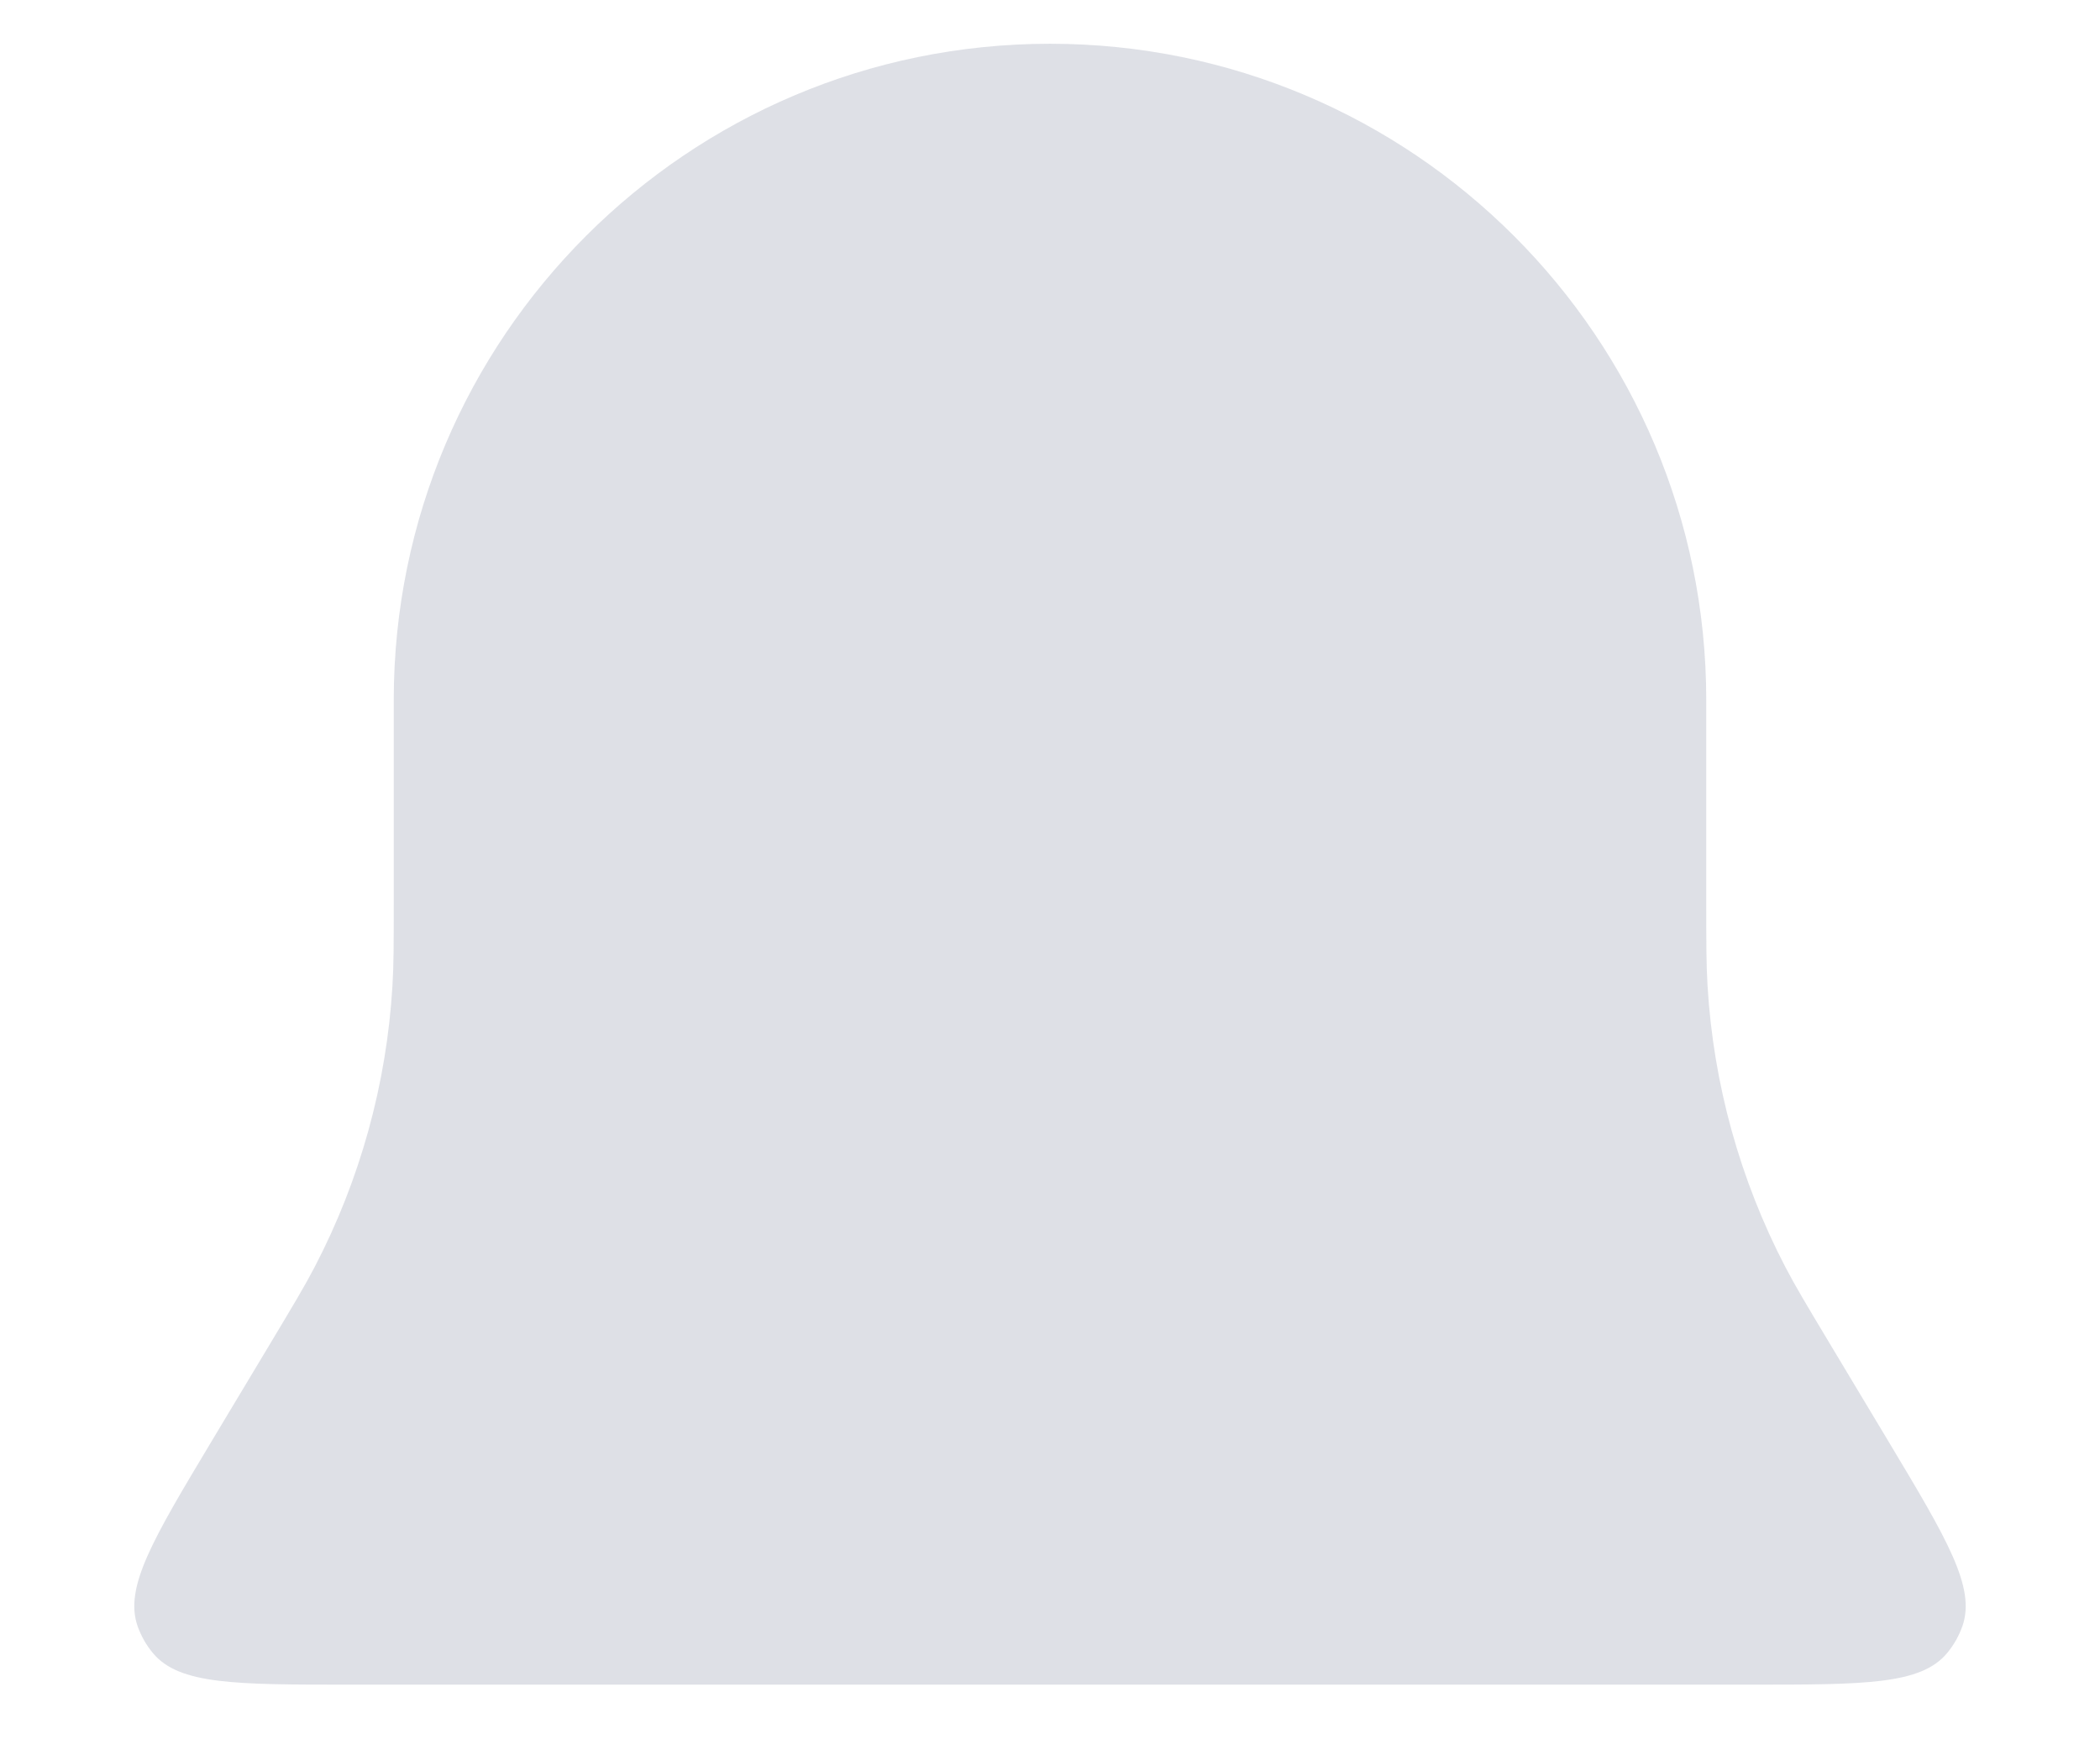 <svg preserveAspectRatio="none" width="24" height="20" viewBox="0 0 24 20" fill="none" xmlns="http://www.w3.org/2000/svg">
<path d="M4.5 8C4.5 3.858 7.858 0.5 12 0.5V0.5C16.142 0.5 19.5 3.858 19.5 8V10.289C19.5 10.78 19.5 11.026 19.515 11.267C19.582 12.388 19.886 13.482 20.404 14.478C20.516 14.693 20.642 14.903 20.895 15.325L21.587 16.478C22.25 17.584 22.582 18.137 22.428 18.58C22.388 18.693 22.329 18.798 22.252 18.89C21.953 19.25 21.307 19.25 20.017 19.25H3.983C2.693 19.25 2.048 19.25 1.748 18.89C1.671 18.798 1.612 18.693 1.572 18.58C1.418 18.137 1.75 17.584 2.413 16.478L3.105 15.325C3.358 14.903 3.484 14.693 3.596 14.478C4.115 13.482 4.418 12.388 4.485 11.267C4.5 11.026 4.5 10.78 4.5 10.289V8Z" fill="#7E869E" fill-opacity="0.25"/>
</svg>
